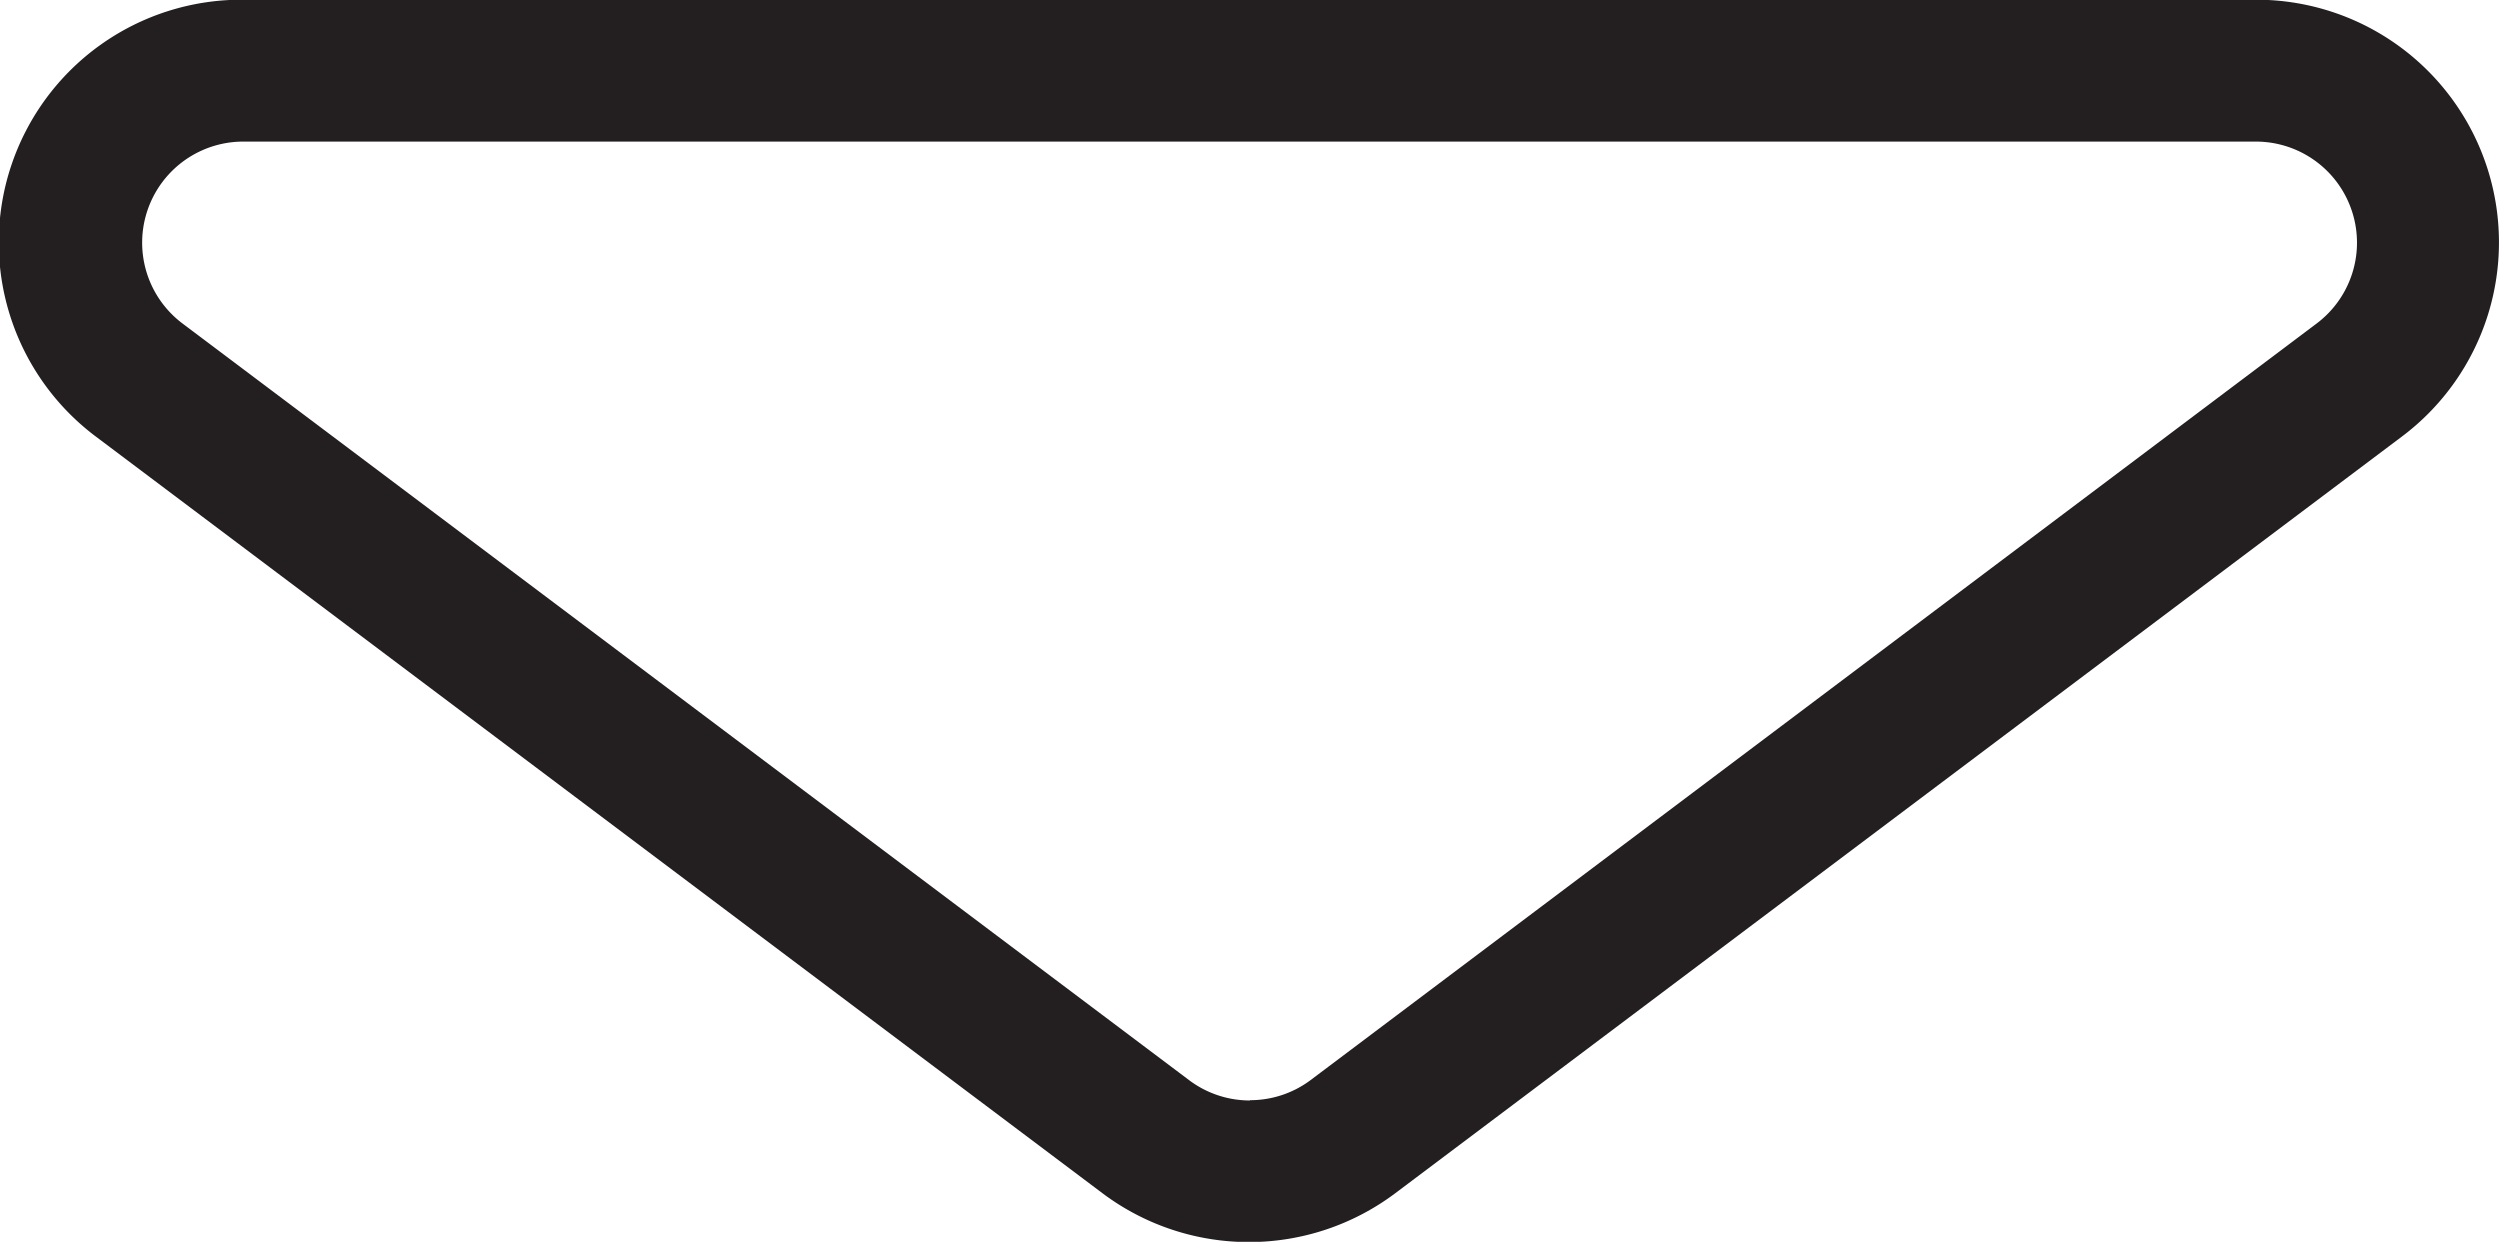 <svg id="Layer_1" data-name="Layer 1" xmlns="http://www.w3.org/2000/svg" viewBox="0 0 88.28 43.85"><defs><style>.cls-1{fill:#231f20;}</style></defs><title>arrow-down</title><path class="cls-1" d="M260.77,196h71.11A8.57,8.57,0,0,1,337,211.43l-35.56,26.73a8.61,8.61,0,0,1-10.3,0l-35.56-26.73A8.57,8.57,0,0,1,260.77,196Zm35.56,38.86a3.56,3.56,0,0,0,2.14-.71L334,207.43a3.57,3.57,0,0,0-2.14-6.42H260.77a3.57,3.57,0,0,0-2.14,6.42l35.56,26.73A3.57,3.57,0,0,0,296.33,234.87Z" transform="translate(-252.19 -196.01)"/></svg>